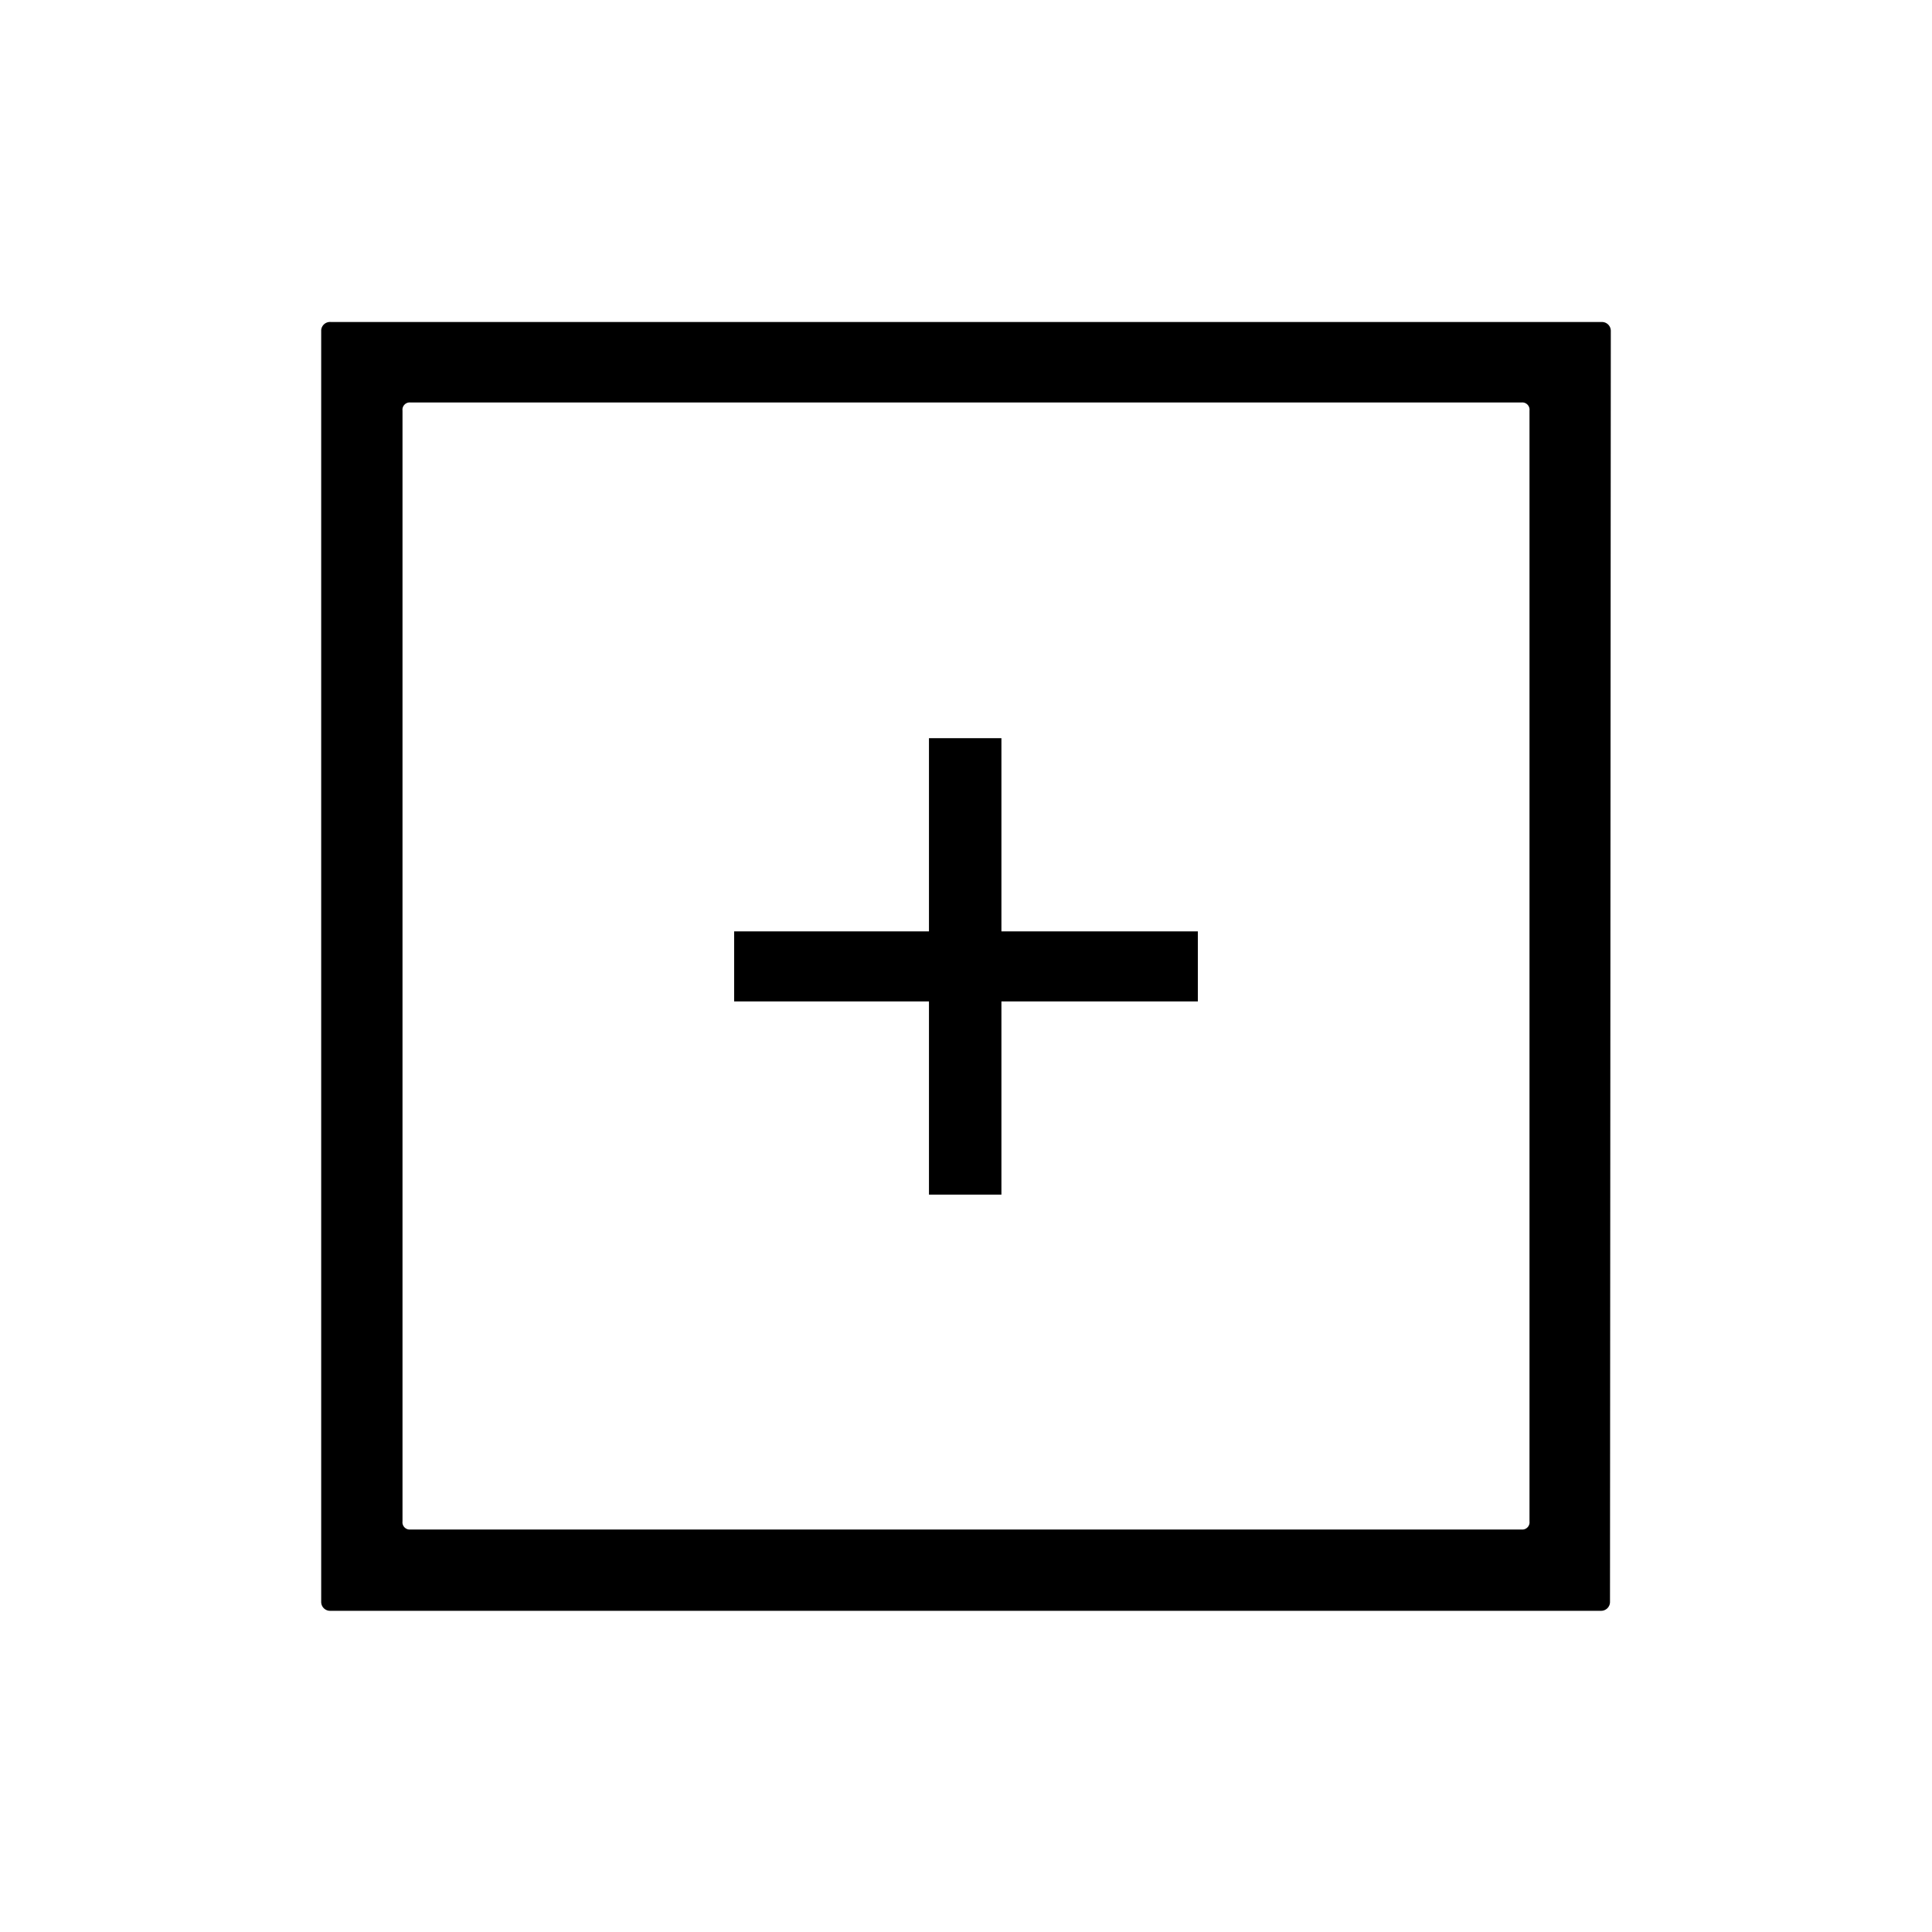 <svg xmlns="http://www.w3.org/2000/svg" viewBox="0 0 24 24"><path d="M18.9 5H5.1a.09.09 0 0 0-.1.1v13.8a.09.09 0 0 0 .1.1h13.8a.09.09 0 0 0 .1-.1V5.1a.09.09 0 0 0-.1-.1zM20 19.9a.11.11 0 0 1-.11.11H4.1a.11.11 0 0 1-.11-.11V4.1A.11.11 0 0 1 4.11 4H19.9a.11.11 0 0 1 .11.11z"/><path d="M11.54 11.57v-2.4h.9v2.4h2.44v.87h-2.44v2.4h-.9v-2.4H9.12v-.87z"/></svg>
<!--
Copyright (c) Handsoncode sp. z o.o.

This icon is a part of Handsontable Pro that is a commercial software distributed by Handsoncode sp. z o. o.
By installing, copying, or otherwise using this icon, you agree to be bound by the terms
of its General Software License Terms ("Terms") available in the main directory
of the Handsontable Pro software repository.
-->